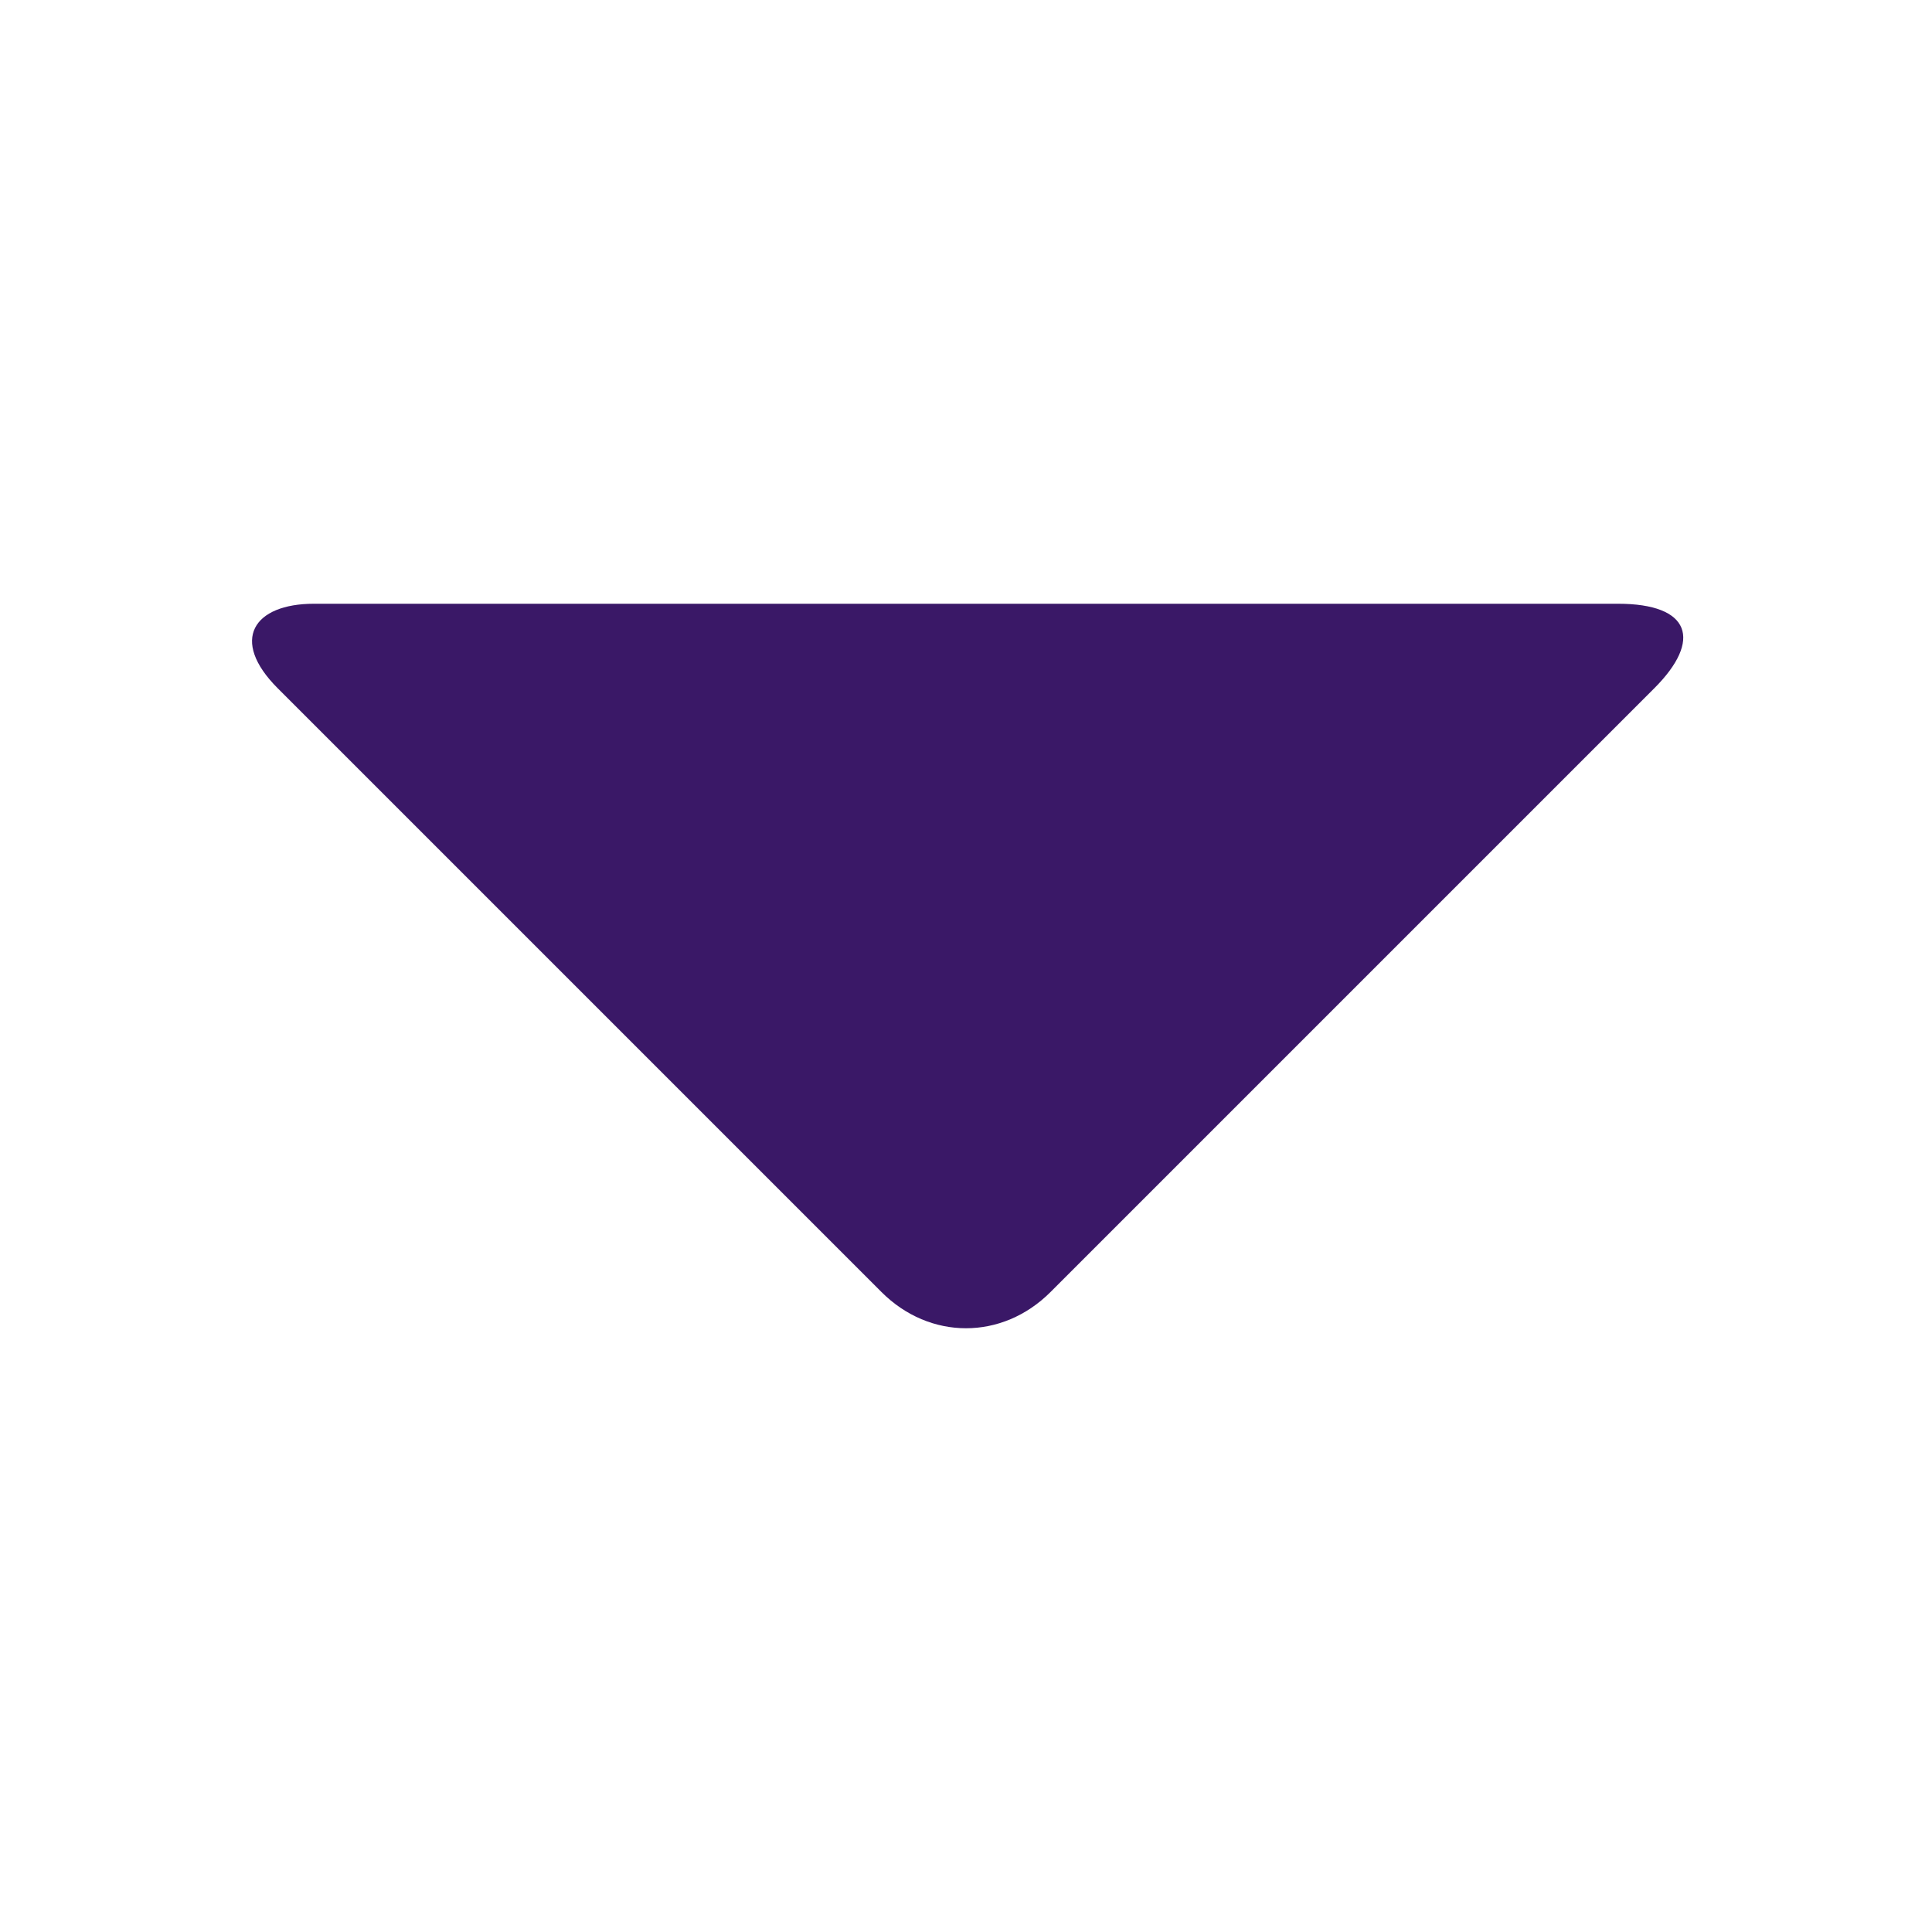 <!DOCTYPE svg PUBLIC "-//W3C//DTD SVG 1.1//EN" "http://www.w3.org/Graphics/SVG/1.1/DTD/svg11.dtd"><svg xmlns="http://www.w3.org/2000/svg" width="16" height="16" viewBox="-2.1 -5 16 16" preserveAspectRatio="xMinYMid meet" overflow="visible"><path d="M.5 0C0 0-.2.3.2.7l5 5c.4.4 1 .4 1.4 0l5-5c.4-.4.3-.7-.3-.7H.5z" fill="#3A1867"/></svg>